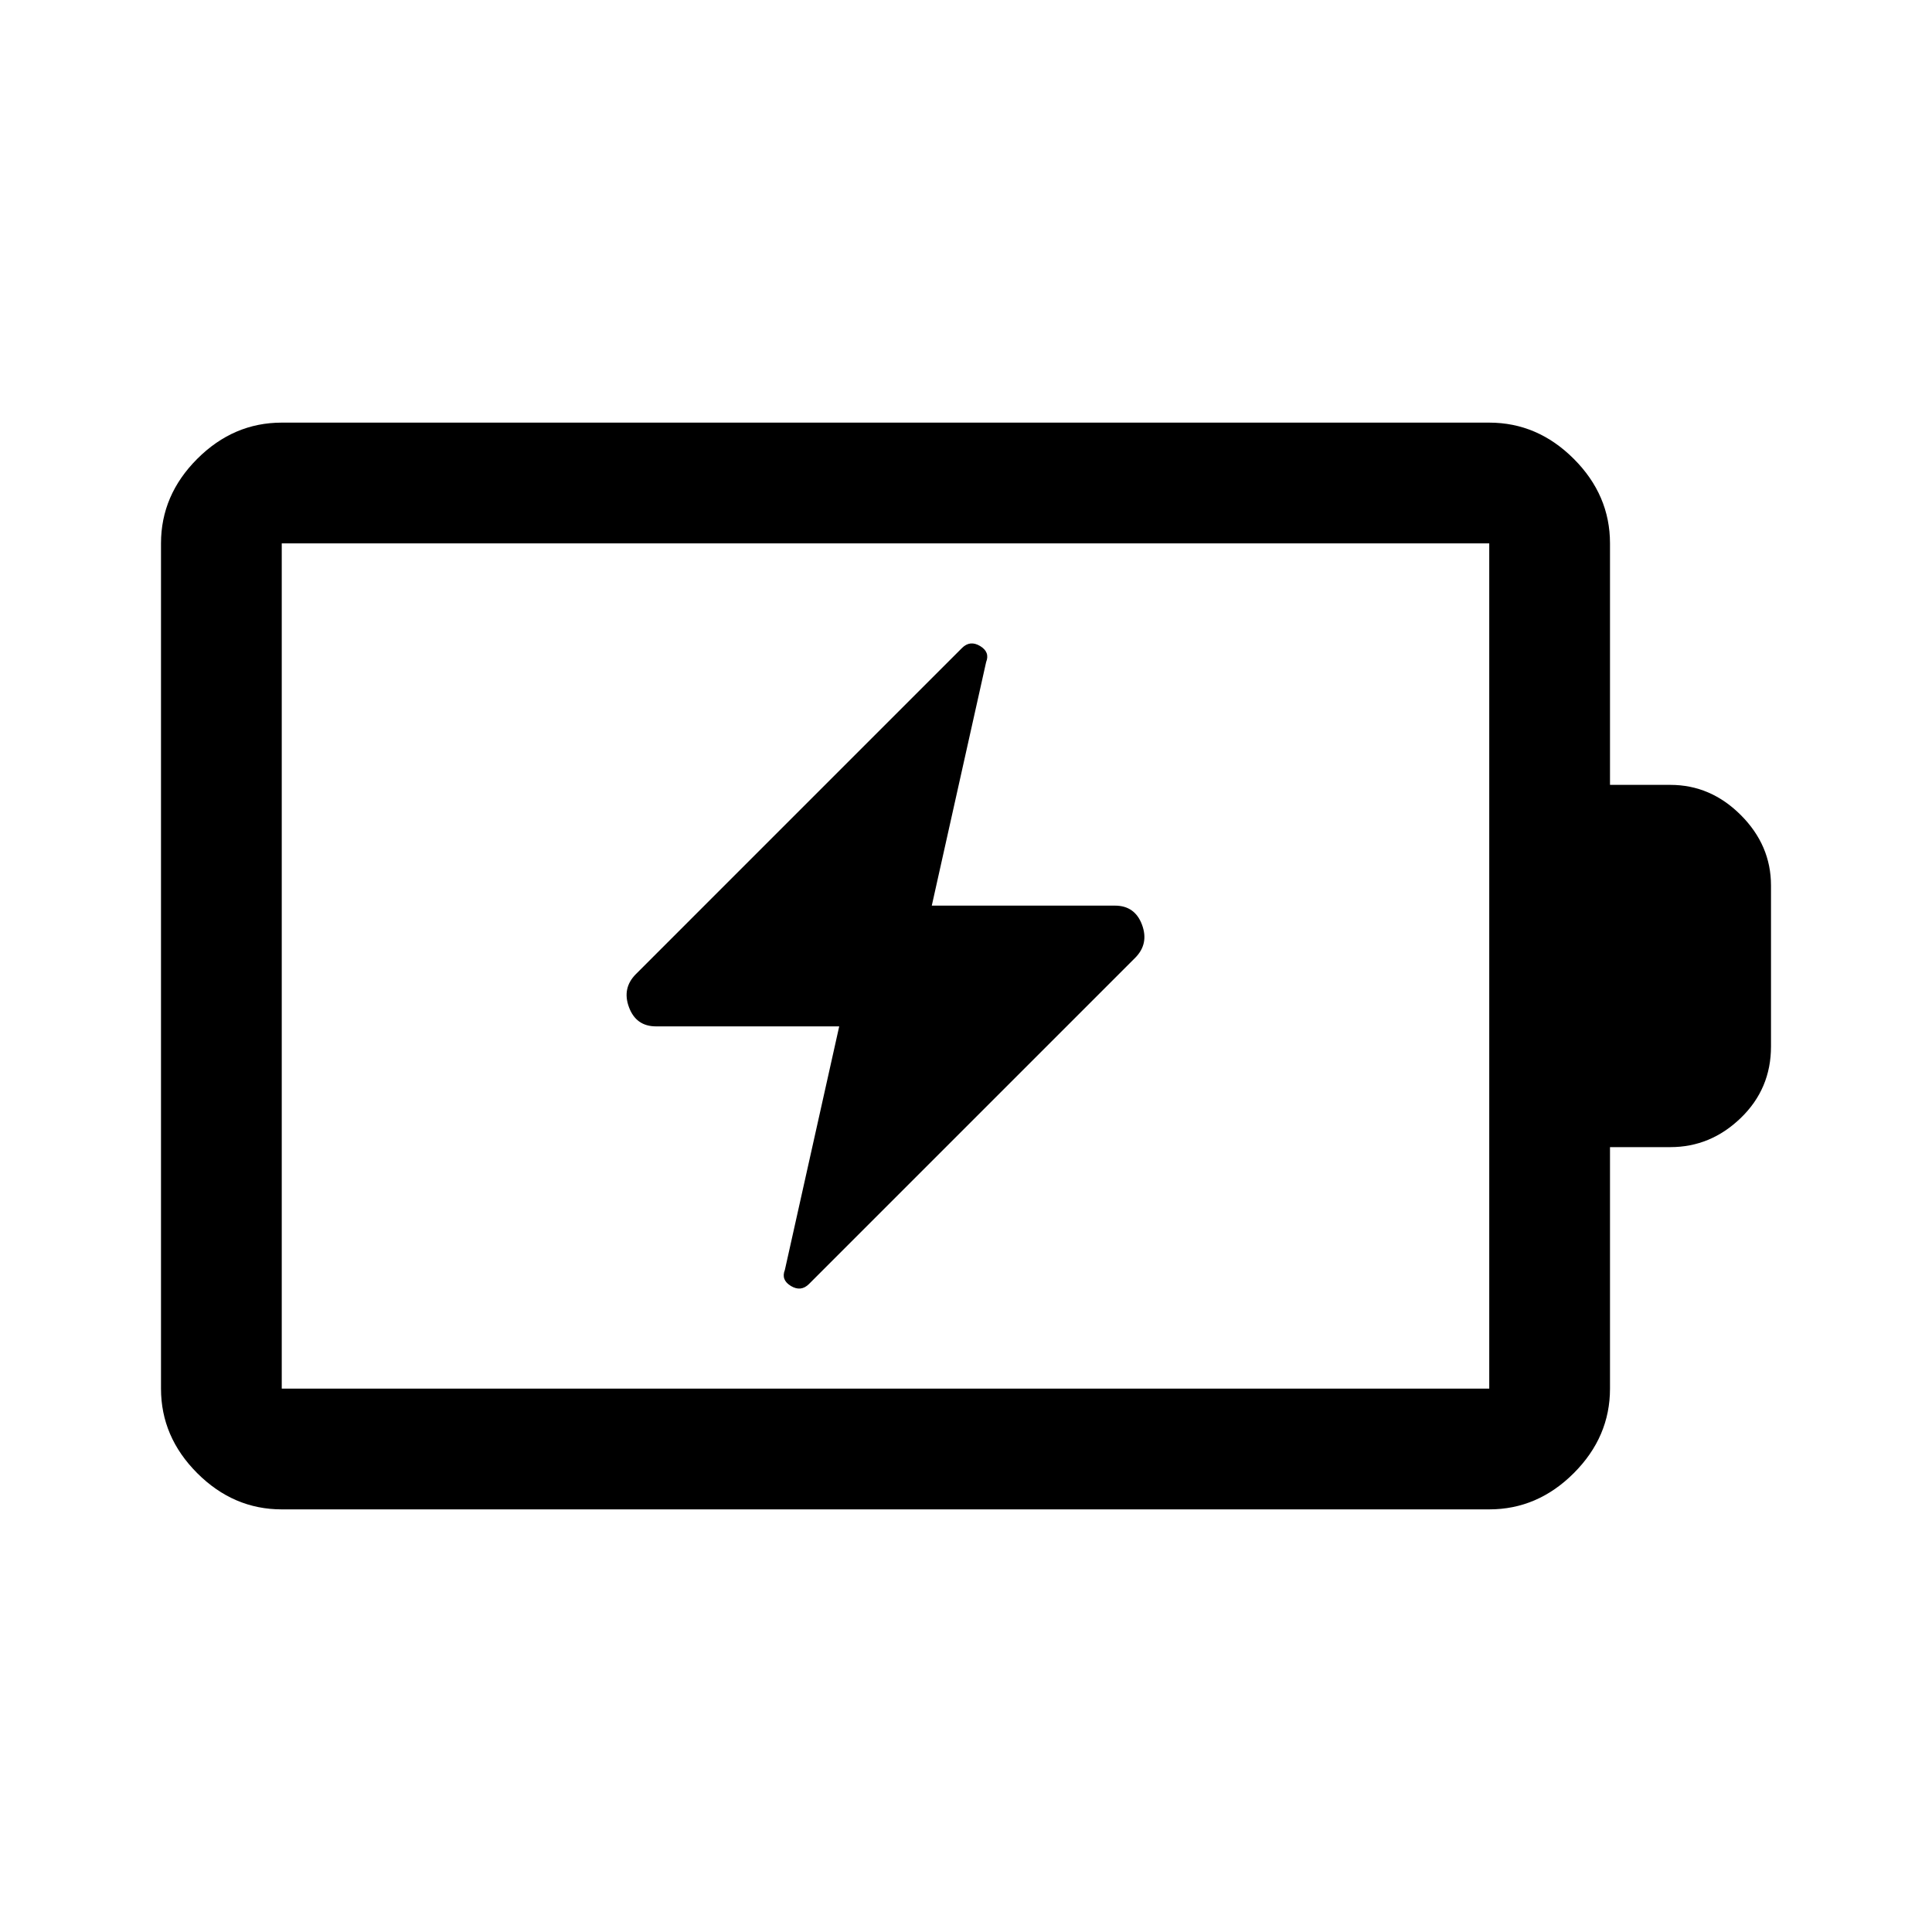 <svg xmlns="http://www.w3.org/2000/svg" height="48" viewBox="0 -960 960 960" width="48"><path d="m417-450-27 121q-2 5 3 8t9-1l162-162q7-7 3.46-16.5T554-510h-91l27-121q2-5-3-8t-9 1L316-476q-7 7-3.46 16.5T326-450h91ZM140-270h600v-420H140v420Zm0 60q-24 0-42-18t-18-42v-420q0-24 18-42t42-18h600q24 0 42 18t18 42v120h30q20 0 35 15t15 35v80q0 21-15 35.5T830-390h-30v120q0 24-18 42t-42 18H140Zm0-60v-420 420Z"/></svg>